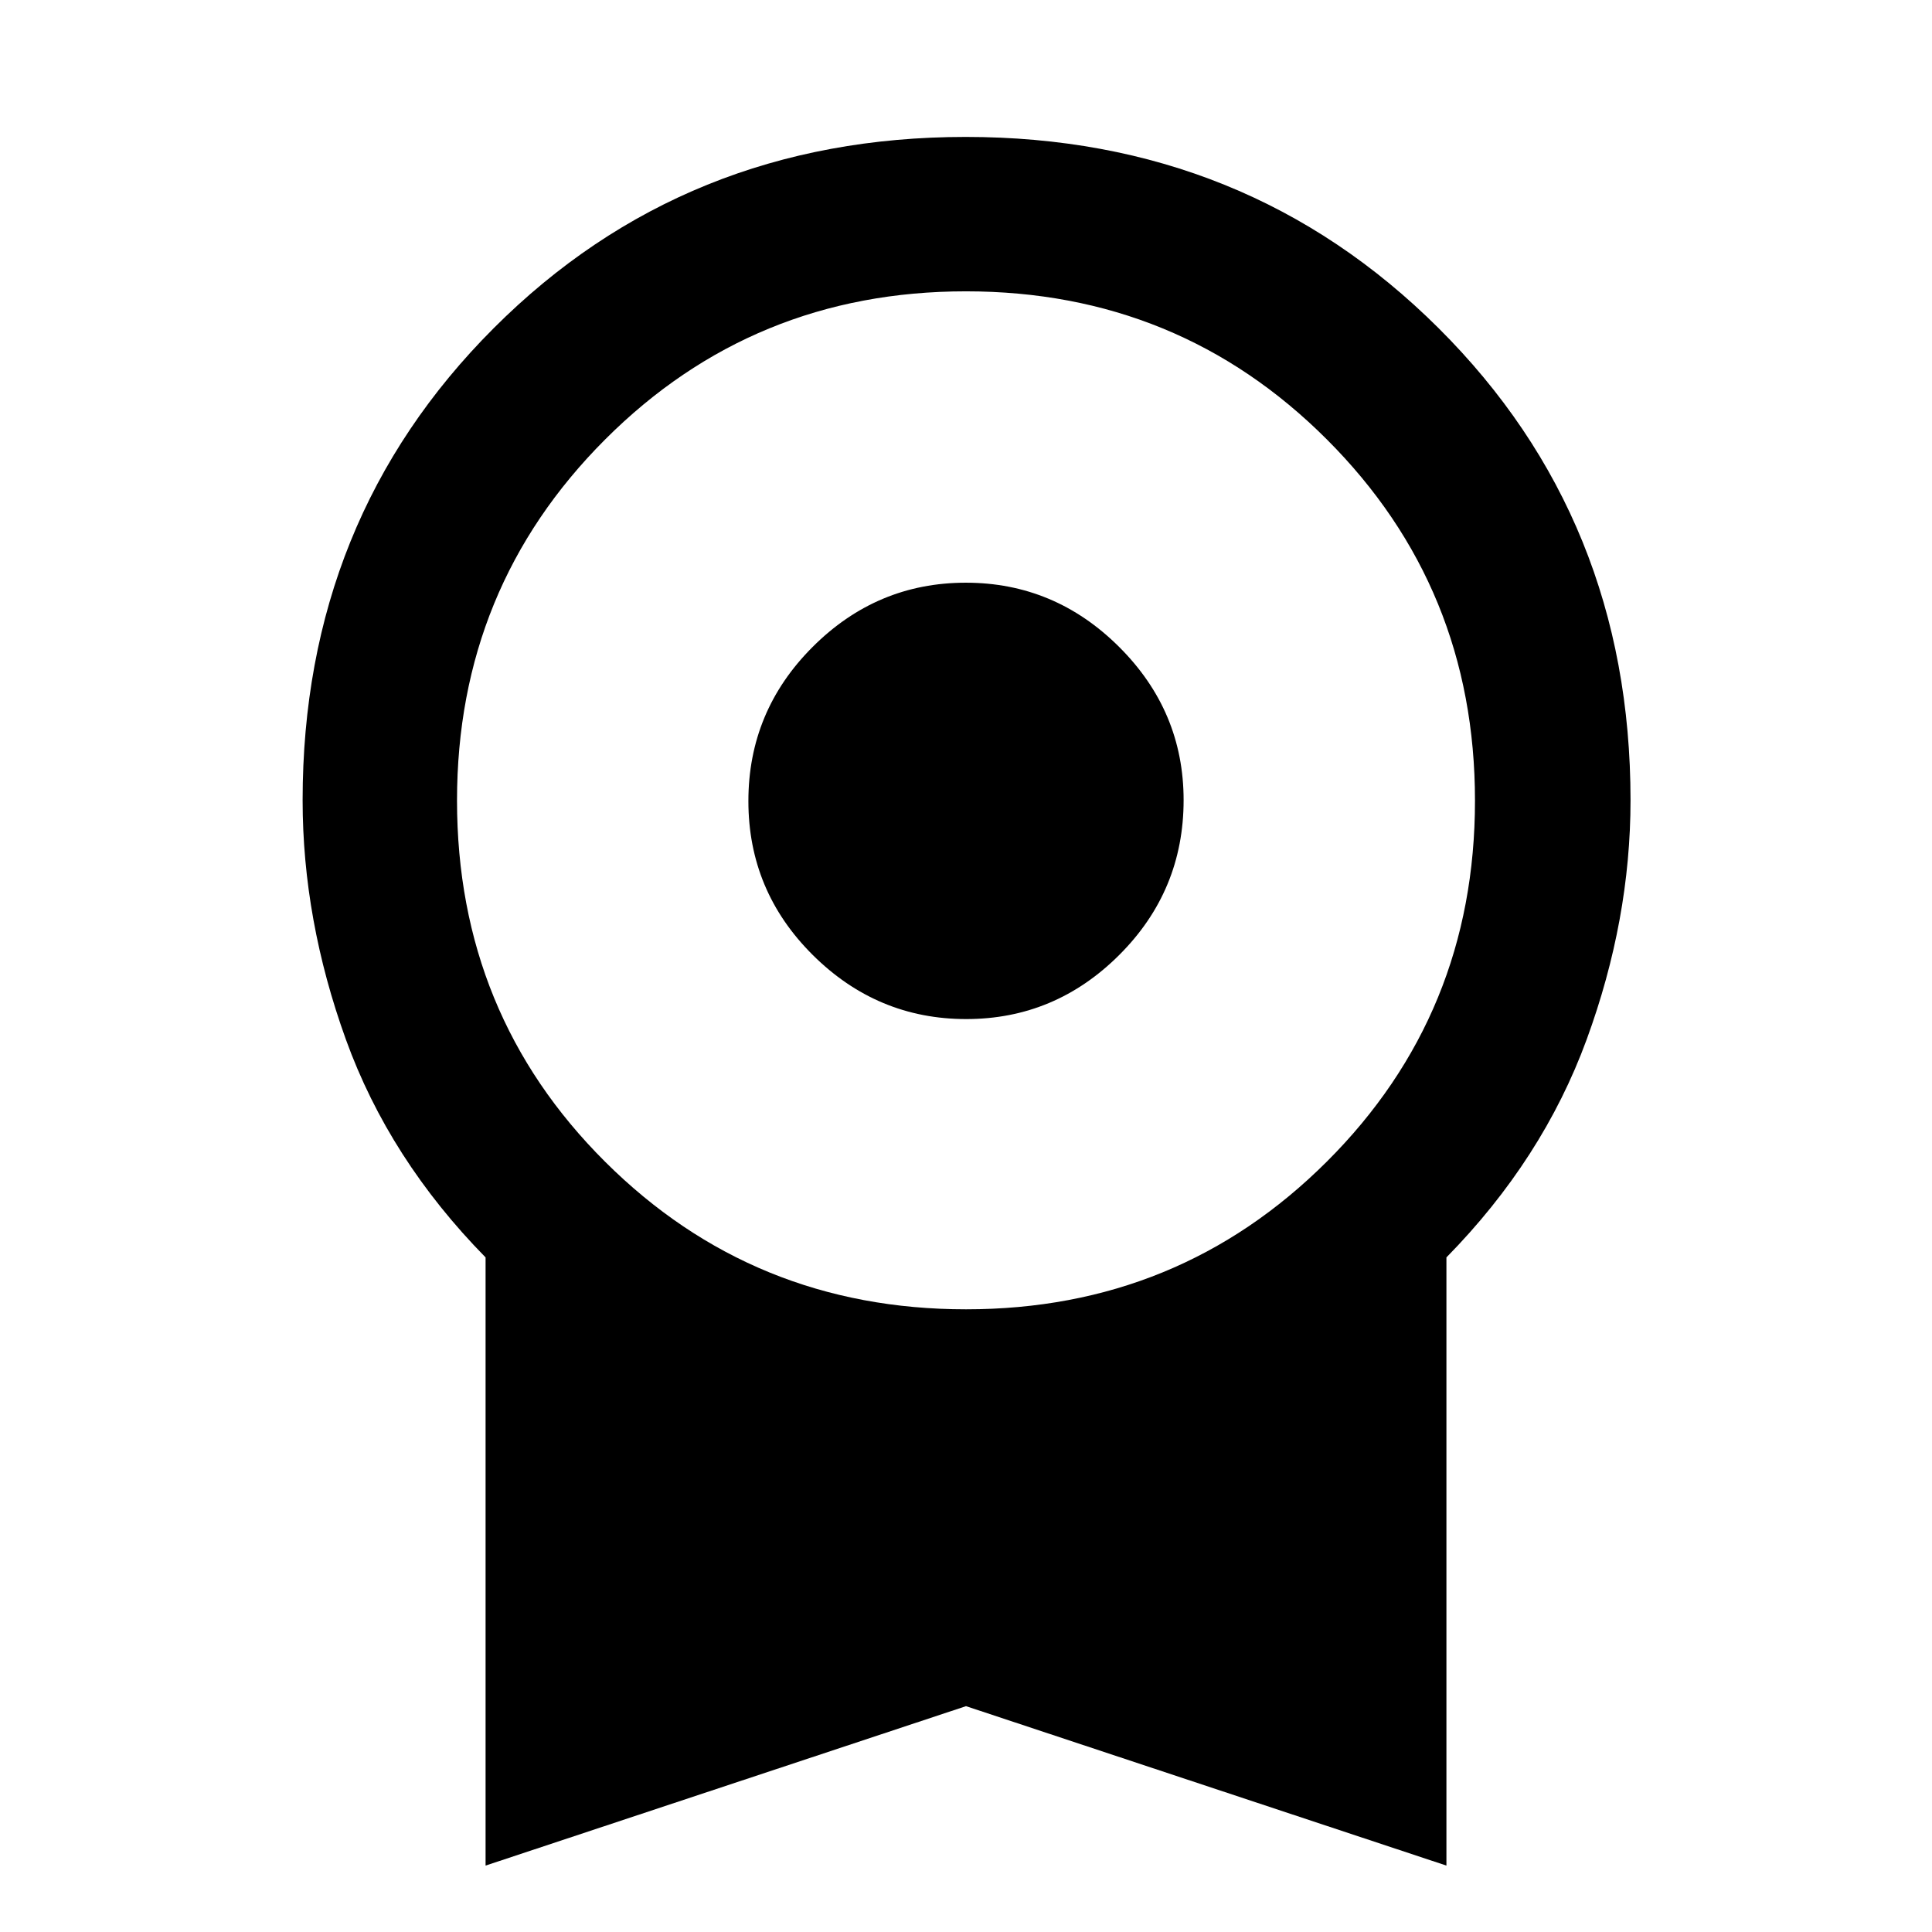 <svg xmlns="http://www.w3.org/2000/svg" height="48" viewBox="0 -960 960 960" width="48"><path d="M480.1-453.63q-44.18 0-76.21-31.81-32.02-31.81-32.02-76.5 0-44.7 31.93-76.61 31.92-31.91 76.1-31.91 44.18 0 76.21 31.93 32.02 31.92 32.02 76.1 0 44.98-31.93 76.89-31.92 31.91-76.1 31.91ZM241.28-33v-302.2q-47.89-48.76-69.4-108.26-21.51-59.51-21.51-118.93 0-139.59 94.99-234.58 94.99-94.99 234.5-94.99t234.93 94.99q95.41 94.99 95.41 234.58 0 59.42-21.8 118.93-21.79 59.5-69.68 108.26V-33L480-112.22 241.28-33Zm238.74-276.41q105.72 0 179.31-73.43 73.58-73.42 73.58-179.32 0-105.91-73.6-179.49-73.61-73.59-179.33-73.59-105.72 0-179.31 73.63-73.58 73.64-73.58 179.4 0 106.19 73.6 179.49 73.61 73.31 179.33 73.31Z"/></svg>